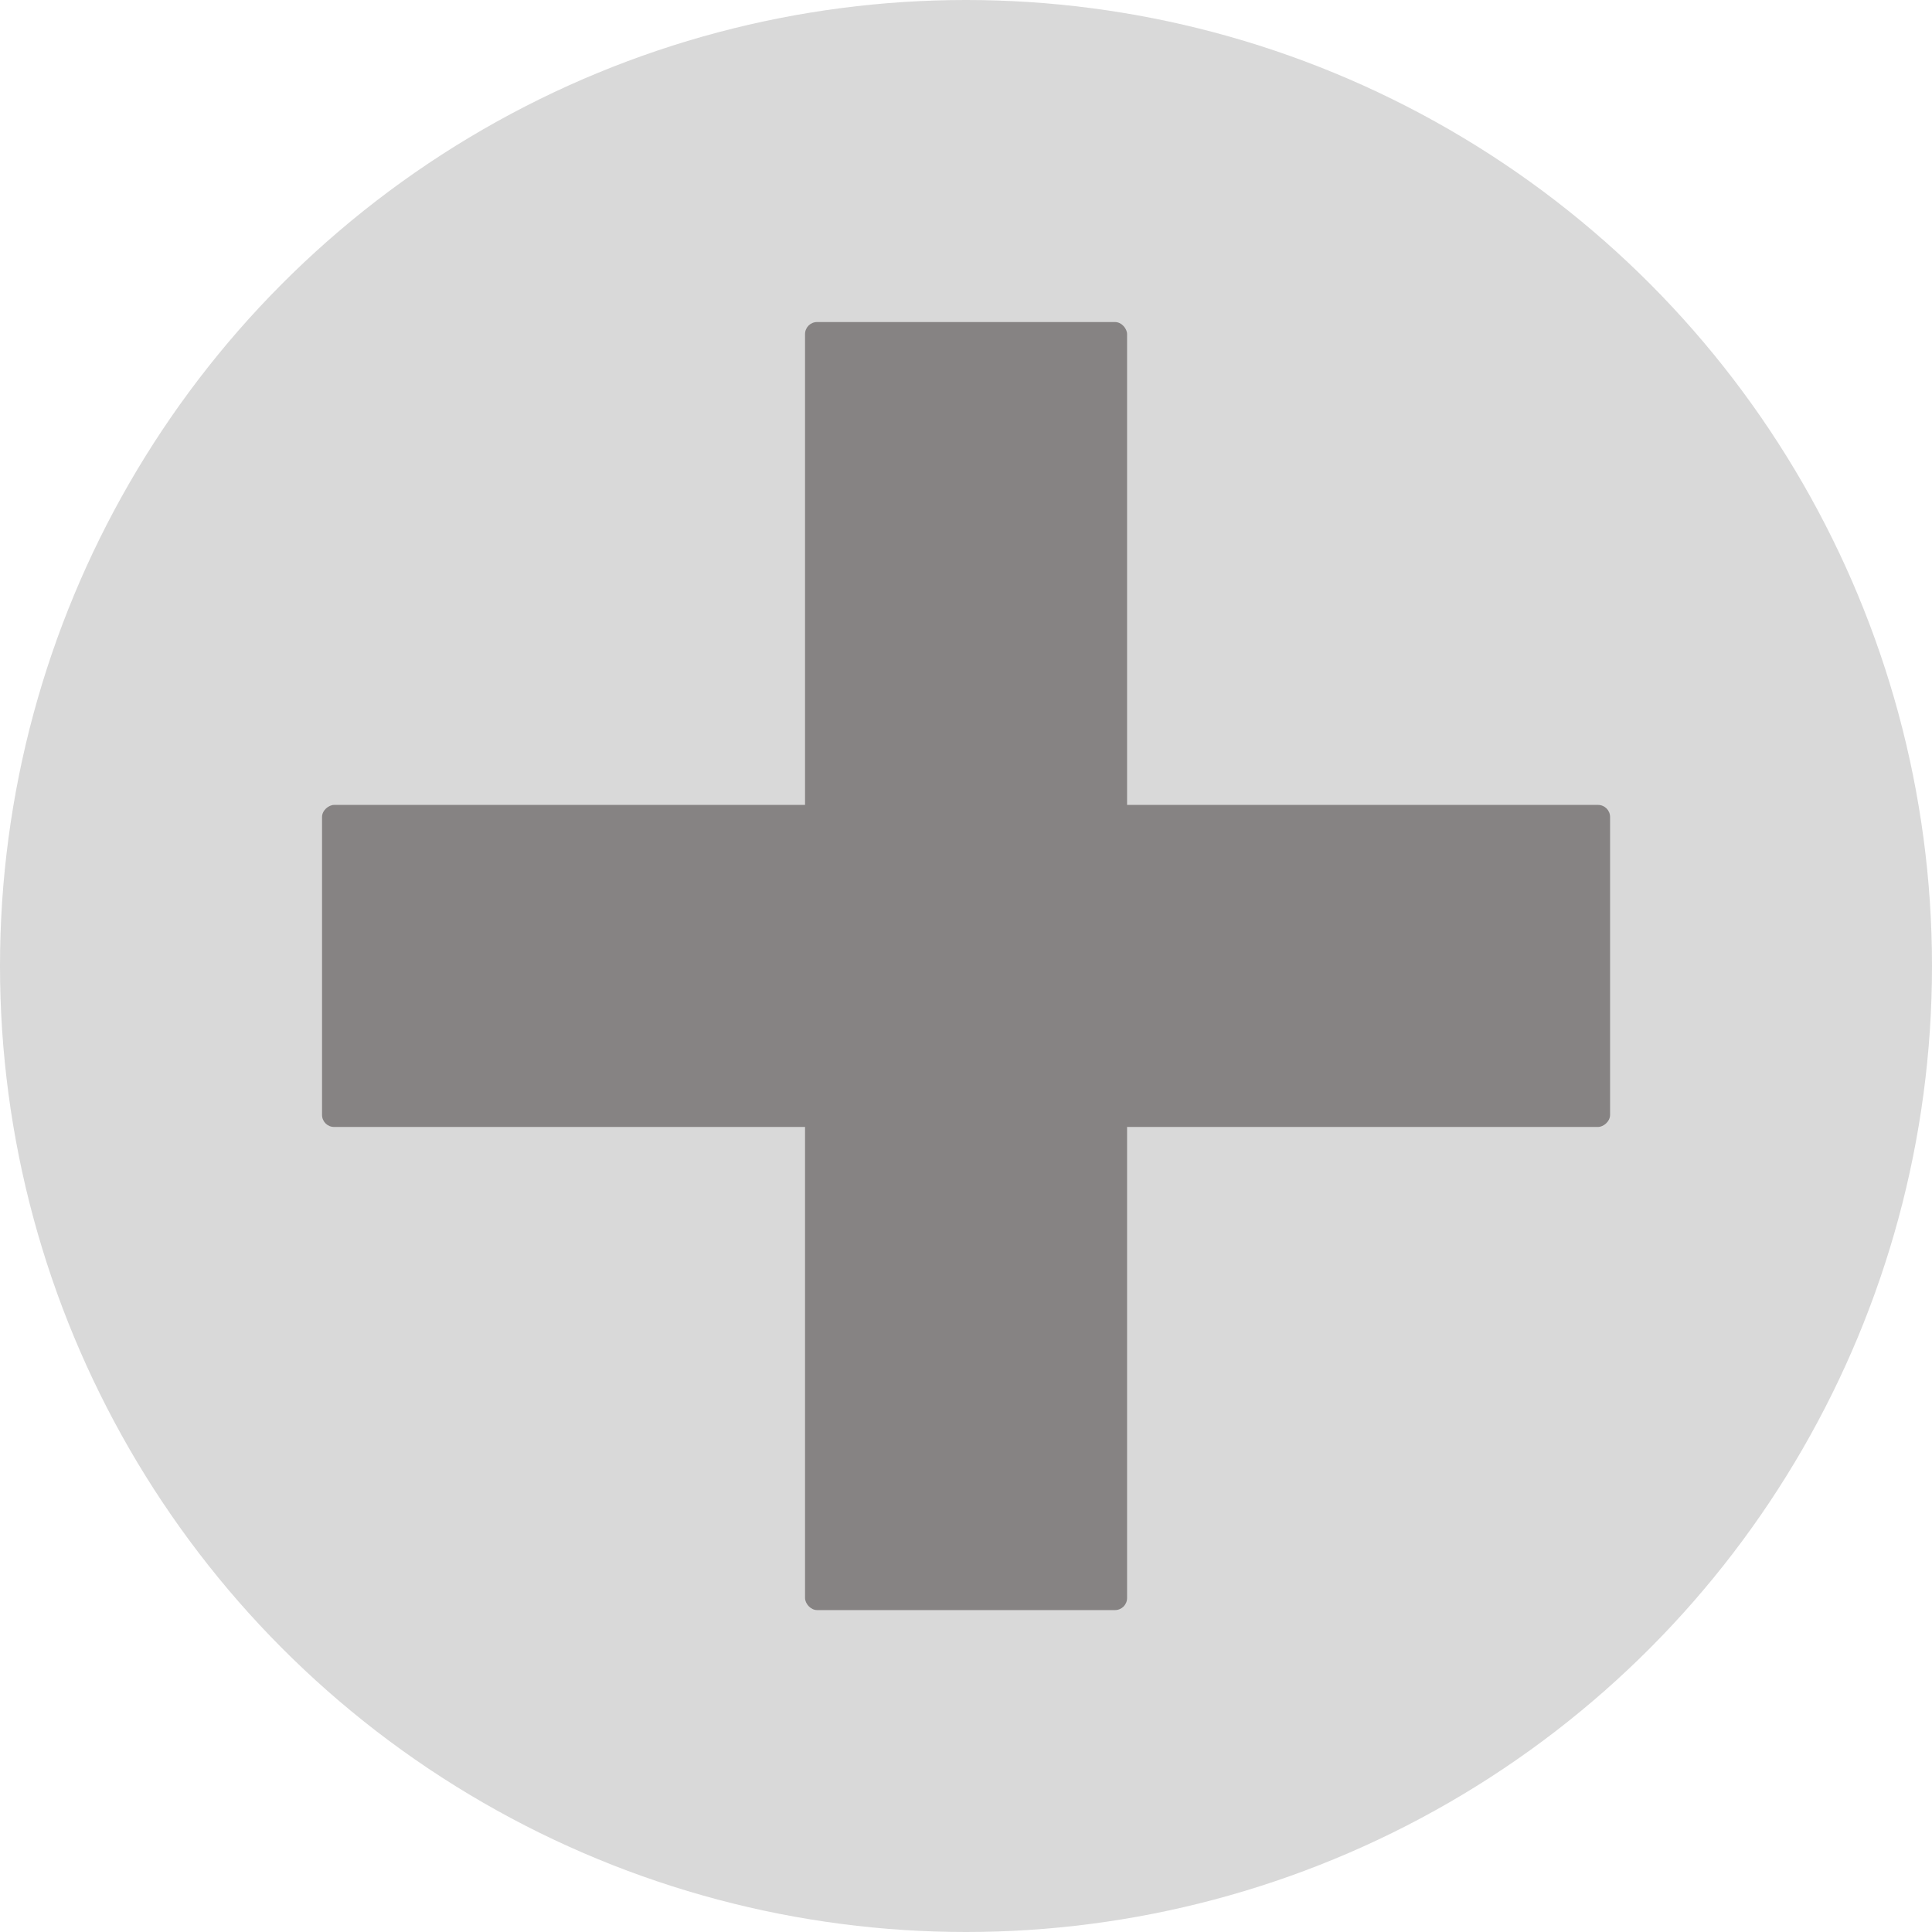 <svg width="16" height="16" viewBox="0 0 16 16" fill="none" xmlns="http://www.w3.org/2000/svg">
<circle cx="8" cy="8" r="8" fill="#D9D9D9"/>
<rect x="6.667" y="2.667" width="2.667" height="10.667" rx="0.1" fill="#868383"/>
<rect x="2.667" y="9.333" width="2.667" height="10.667" rx="0.1" transform="rotate(-90 2.667 9.333)" fill="#868383"/>
</svg>
